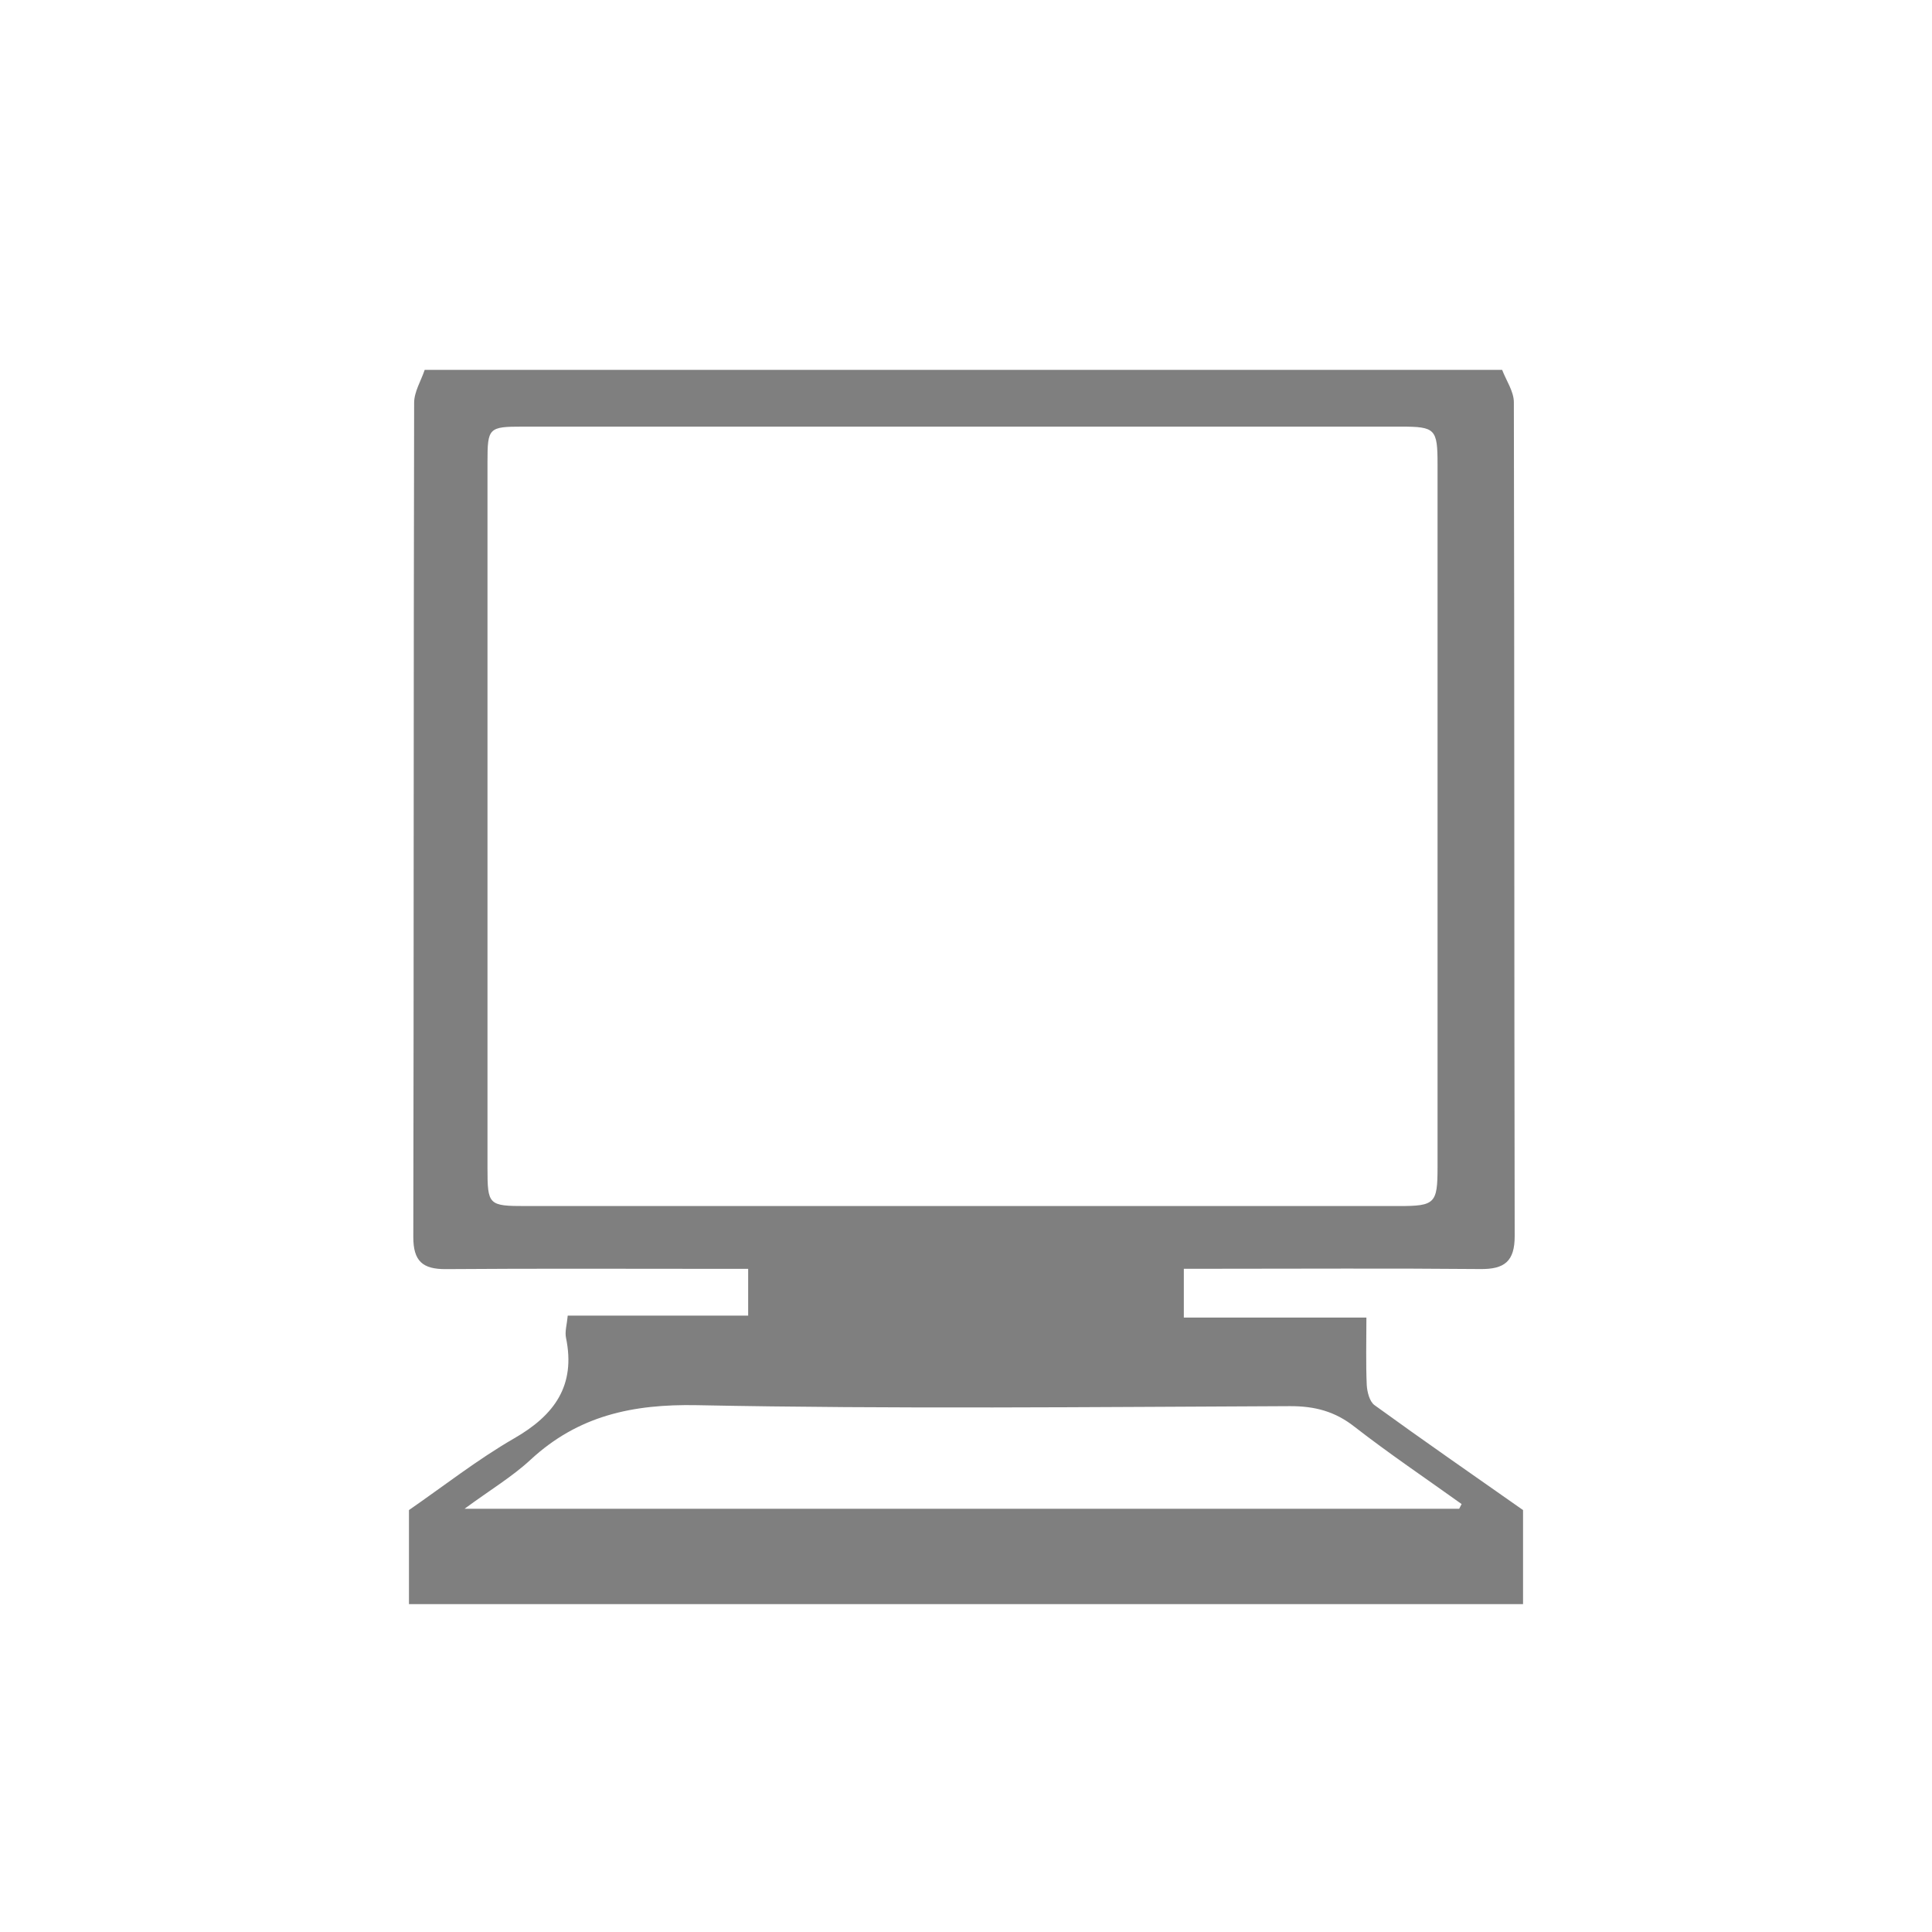 <?xml version="1.0" encoding="utf-8"?>
<!-- Generator: Adobe Illustrator 16.0.0, SVG Export Plug-In . SVG Version: 6.00 Build 0)  -->
<!DOCTYPE svg PUBLIC "-//W3C//DTD SVG 1.1//EN" "http://www.w3.org/Graphics/SVG/1.1/DTD/svg11.dtd">
<svg version="1.1" id="Layer_1" xmlns="http://www.w3.org/2000/svg" xmlns:xlink="http://www.w3.org/1999/xlink" x="0px" y="0px"
	 width="28px" height="28px" viewBox="0 0 28 28" enable-background="new 0 0 28 28" xml:space="preserve">
<path opacity="0.5" d="M22.073,21.885c0,0.453,0,0.907,0,1.363c-5.382,0-10.764,0-16.146,0c0-0.456,0-0.91,0-1.363
	c0.506-0.35,0.993-0.732,1.524-1.039c0.586-0.336,0.895-0.766,0.752-1.457c-0.019-0.092,0.013-0.191,0.025-0.322
	c0.888,0,1.754,0,2.615,0c0-0.242,0-0.448,0-0.678c-0.167,0-0.304,0-0.441,0c-1.314,0-2.627-0.006-3.941,0.004
	c-0.333,0.002-0.472-0.113-0.471-0.467c0.008-4.029,0.003-8.059,0.012-12.088c0-0.16,0.1-0.319,0.153-0.478
	c5.205,0,10.41,0,15.615,0c0.06,0.157,0.17,0.313,0.17,0.471c0.009,4.027,0.004,8.054,0.012,12.081
	c0.001,0.367-0.146,0.484-0.498,0.48c-1.301-0.012-2.602-0.004-3.901-0.004c-0.134,0-0.268,0-0.396,0c0,0.26,0,0.465,0,0.707
	c0.895,0,1.759,0,2.646,0c0,0.35-0.009,0.663,0.005,0.978c0.006,0.101,0.041,0.239,0.112,0.291
	C20.63,20.879,21.354,21.38,22.073,21.885z M13.978,6.183c-2.135,0-4.27,0-6.404,0c-0.493,0-0.509,0.018-0.509,0.514
	c0,3.41,0,6.82,0,10.23c0,0.537,0.014,0.552,0.556,0.552c4.218,0,8.436,0,12.654,0c0.521,0,0.559-0.037,0.559-0.56
	c0.001-3.397,0.001-6.795,0-10.192c0-0.51-0.033-0.544-0.527-0.544C18.195,6.183,16.086,6.183,13.978,6.183z M21.148,21.866
	c0.012-0.022,0.022-0.046,0.035-0.068c-0.519-0.372-1.049-0.729-1.552-1.12c-0.284-0.224-0.577-0.3-0.937-0.299
	c-2.863,0.012-5.729,0.043-8.592-0.014c-0.935-0.018-1.722,0.152-2.411,0.789c-0.267,0.248-0.586,0.438-0.958,0.712
	C11.614,21.866,16.381,21.866,21.148,21.866z"/>
</svg>
